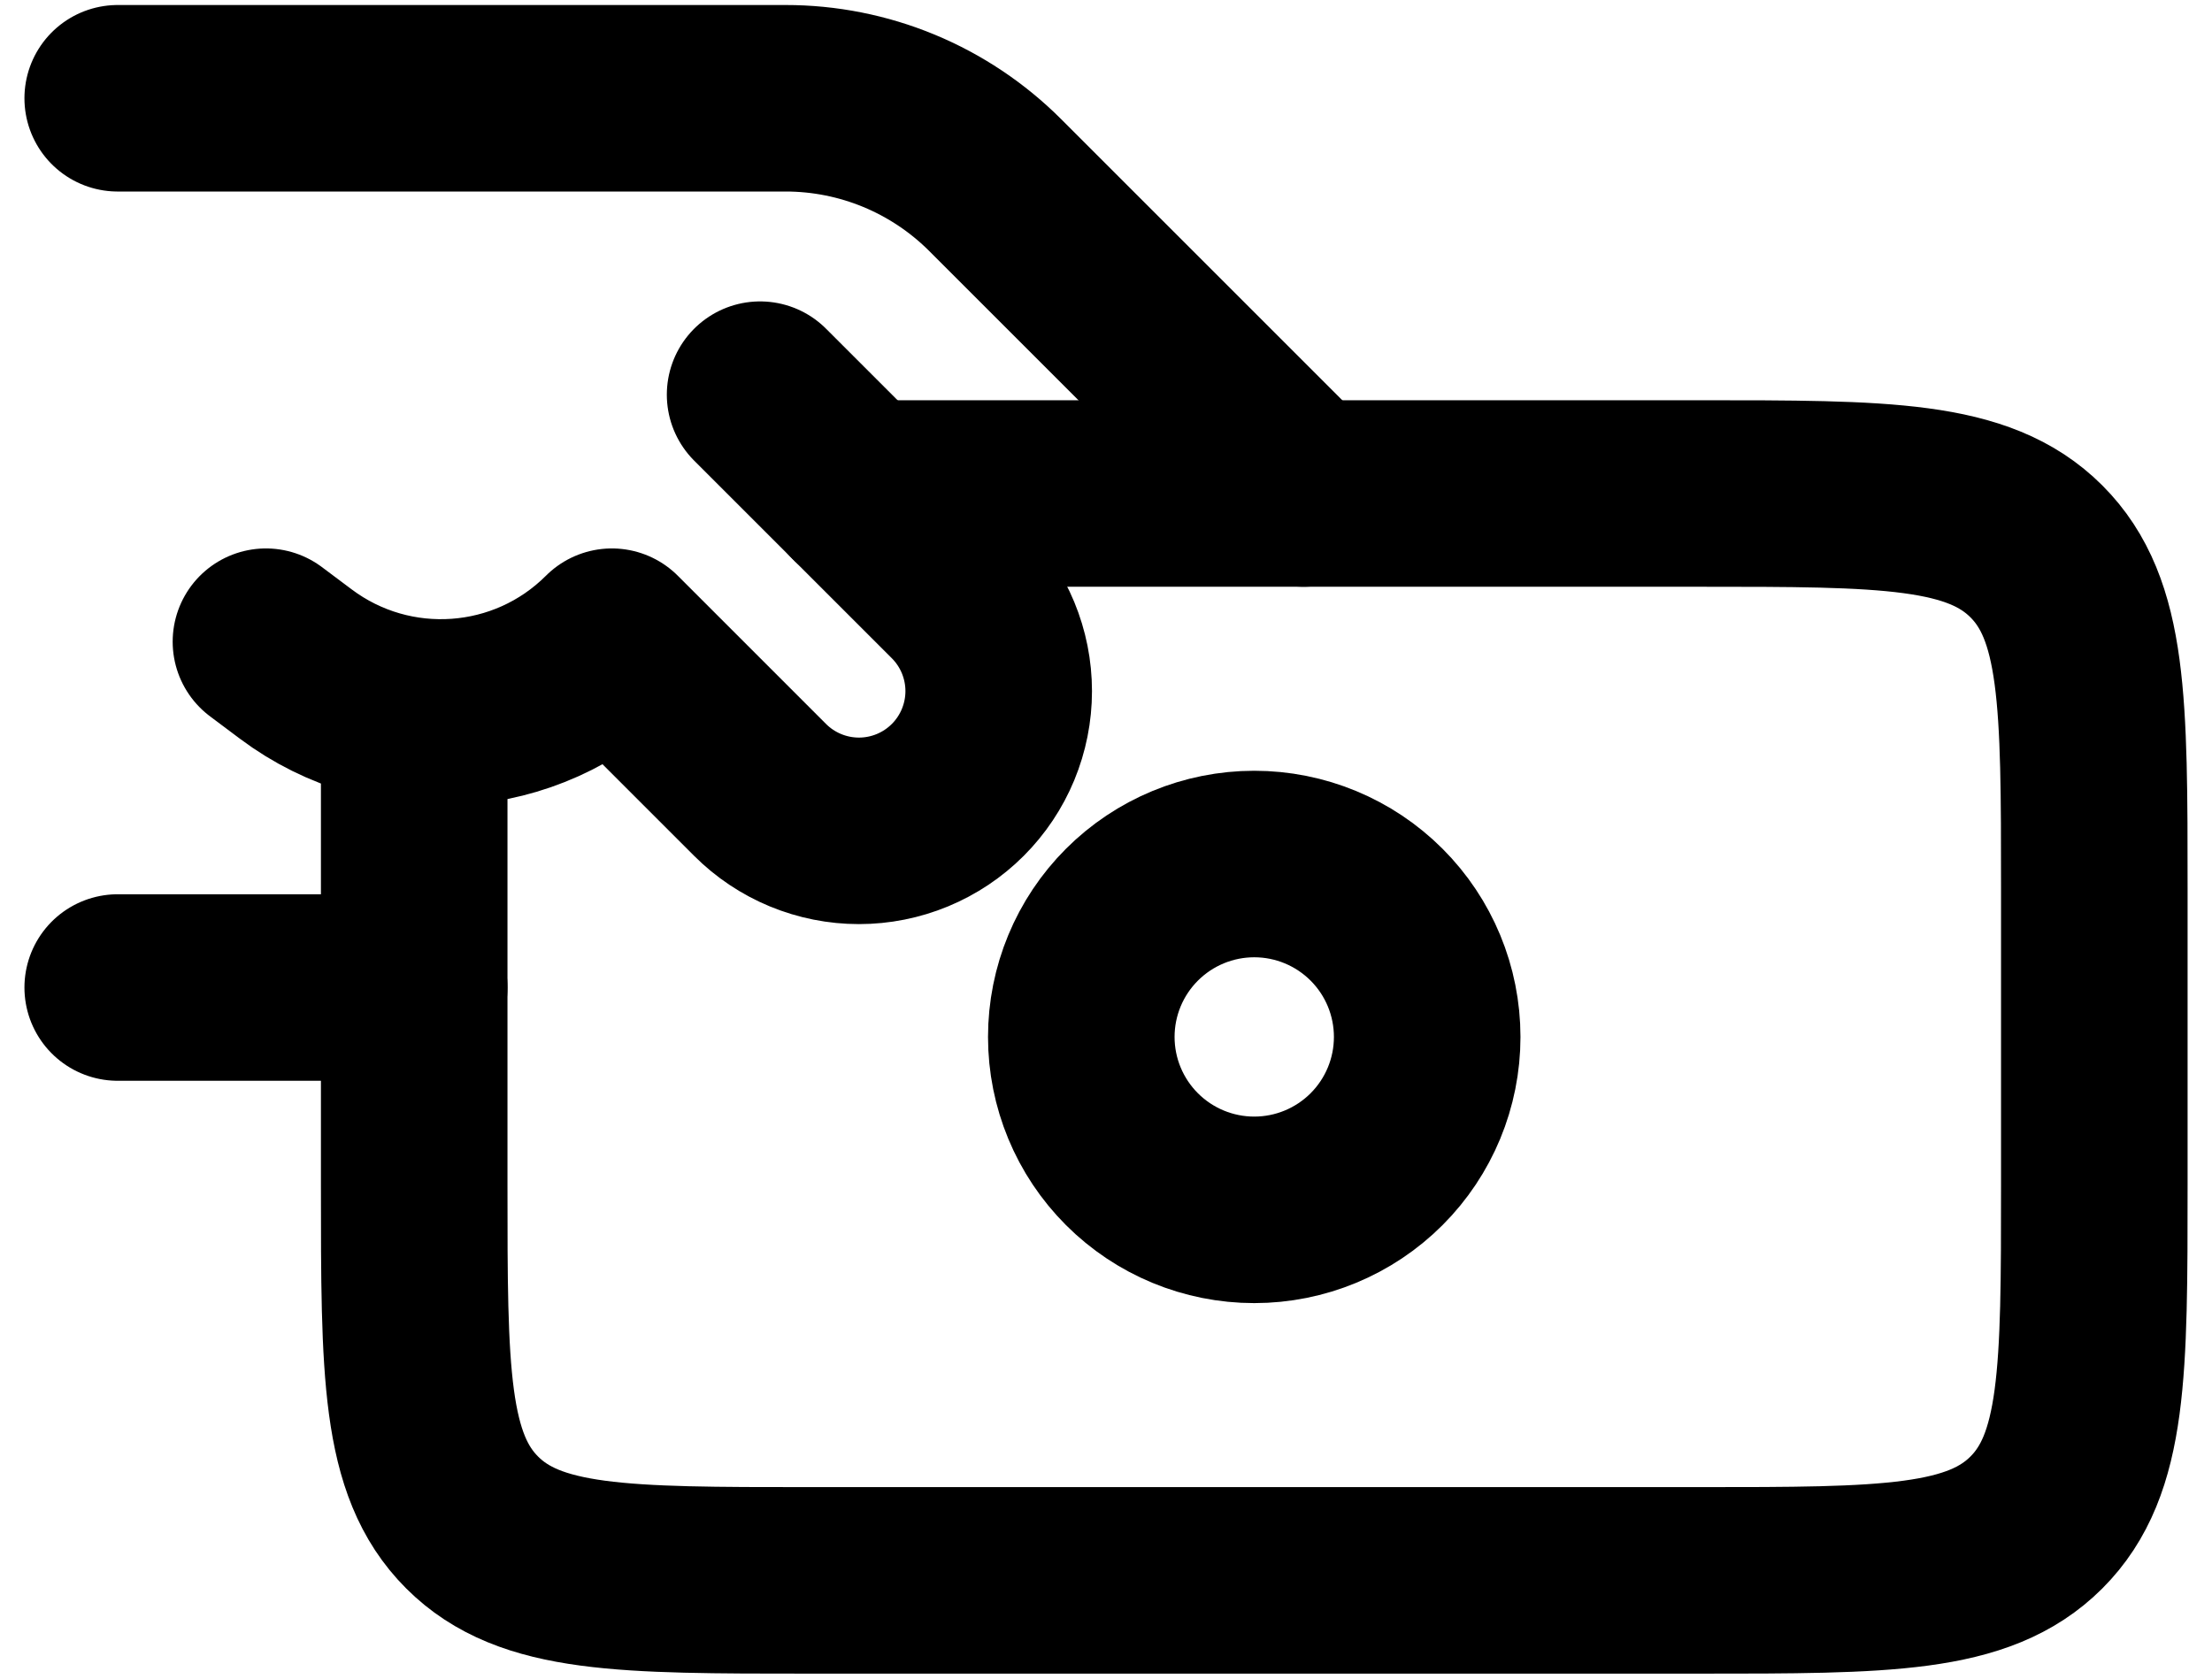 <svg width="83" height="63" viewBox="0 0 83 63" fill="none" xmlns="http://www.w3.org/2000/svg">
<path d="M4.417 3.688H29.474C30.936 3.687 32.383 3.975 33.733 4.534C35.083 5.094 36.31 5.914 37.343 6.947L48.917 18.521M15.542 37.062H4.417M28.521 14.812L35.938 22.229C36.425 22.716 36.811 23.294 37.075 23.931C37.338 24.567 37.474 25.249 37.474 25.938C37.474 26.626 37.338 27.308 37.075 27.944C36.811 28.581 36.425 29.159 35.938 29.646C35.451 30.133 34.873 30.519 34.236 30.783C33.6 31.046 32.918 31.182 32.23 31.182C31.541 31.182 30.859 31.046 30.223 30.783C29.586 30.519 29.008 30.133 28.521 29.646L22.959 24.083C19.77 27.273 14.715 27.632 11.103 24.925L9.979 24.083" stroke="black" stroke-width="7" stroke-linecap="round" stroke-linejoin="round"/>
<path d="M15.542 27.792V44.479C15.542 51.473 15.542 54.966 17.715 57.139C19.888 59.312 23.381 59.312 30.375 59.312H63.75C70.744 59.312 74.237 59.312 76.411 57.139C78.584 54.966 78.584 51.473 78.584 44.479V33.354C78.584 26.36 78.584 22.867 76.411 20.694C74.237 18.521 70.744 18.521 63.75 18.521H32.23" stroke="black" stroke-width="7" stroke-linecap="round" stroke-linejoin="round"/>
<path d="M53.552 38.917C53.552 40.638 52.869 42.288 51.652 43.505C50.435 44.722 48.784 45.406 47.063 45.406C45.342 45.406 43.691 44.722 42.474 43.505C41.257 42.288 40.573 40.638 40.573 38.917C40.573 37.195 41.257 35.545 42.474 34.328C43.691 33.111 45.342 32.427 47.063 32.427C48.784 32.427 50.435 33.111 51.652 34.328C52.869 35.545 53.552 37.195 53.552 38.917Z" stroke="black" stroke-width="7" stroke-linecap="round" stroke-linejoin="round"/>
</svg>
